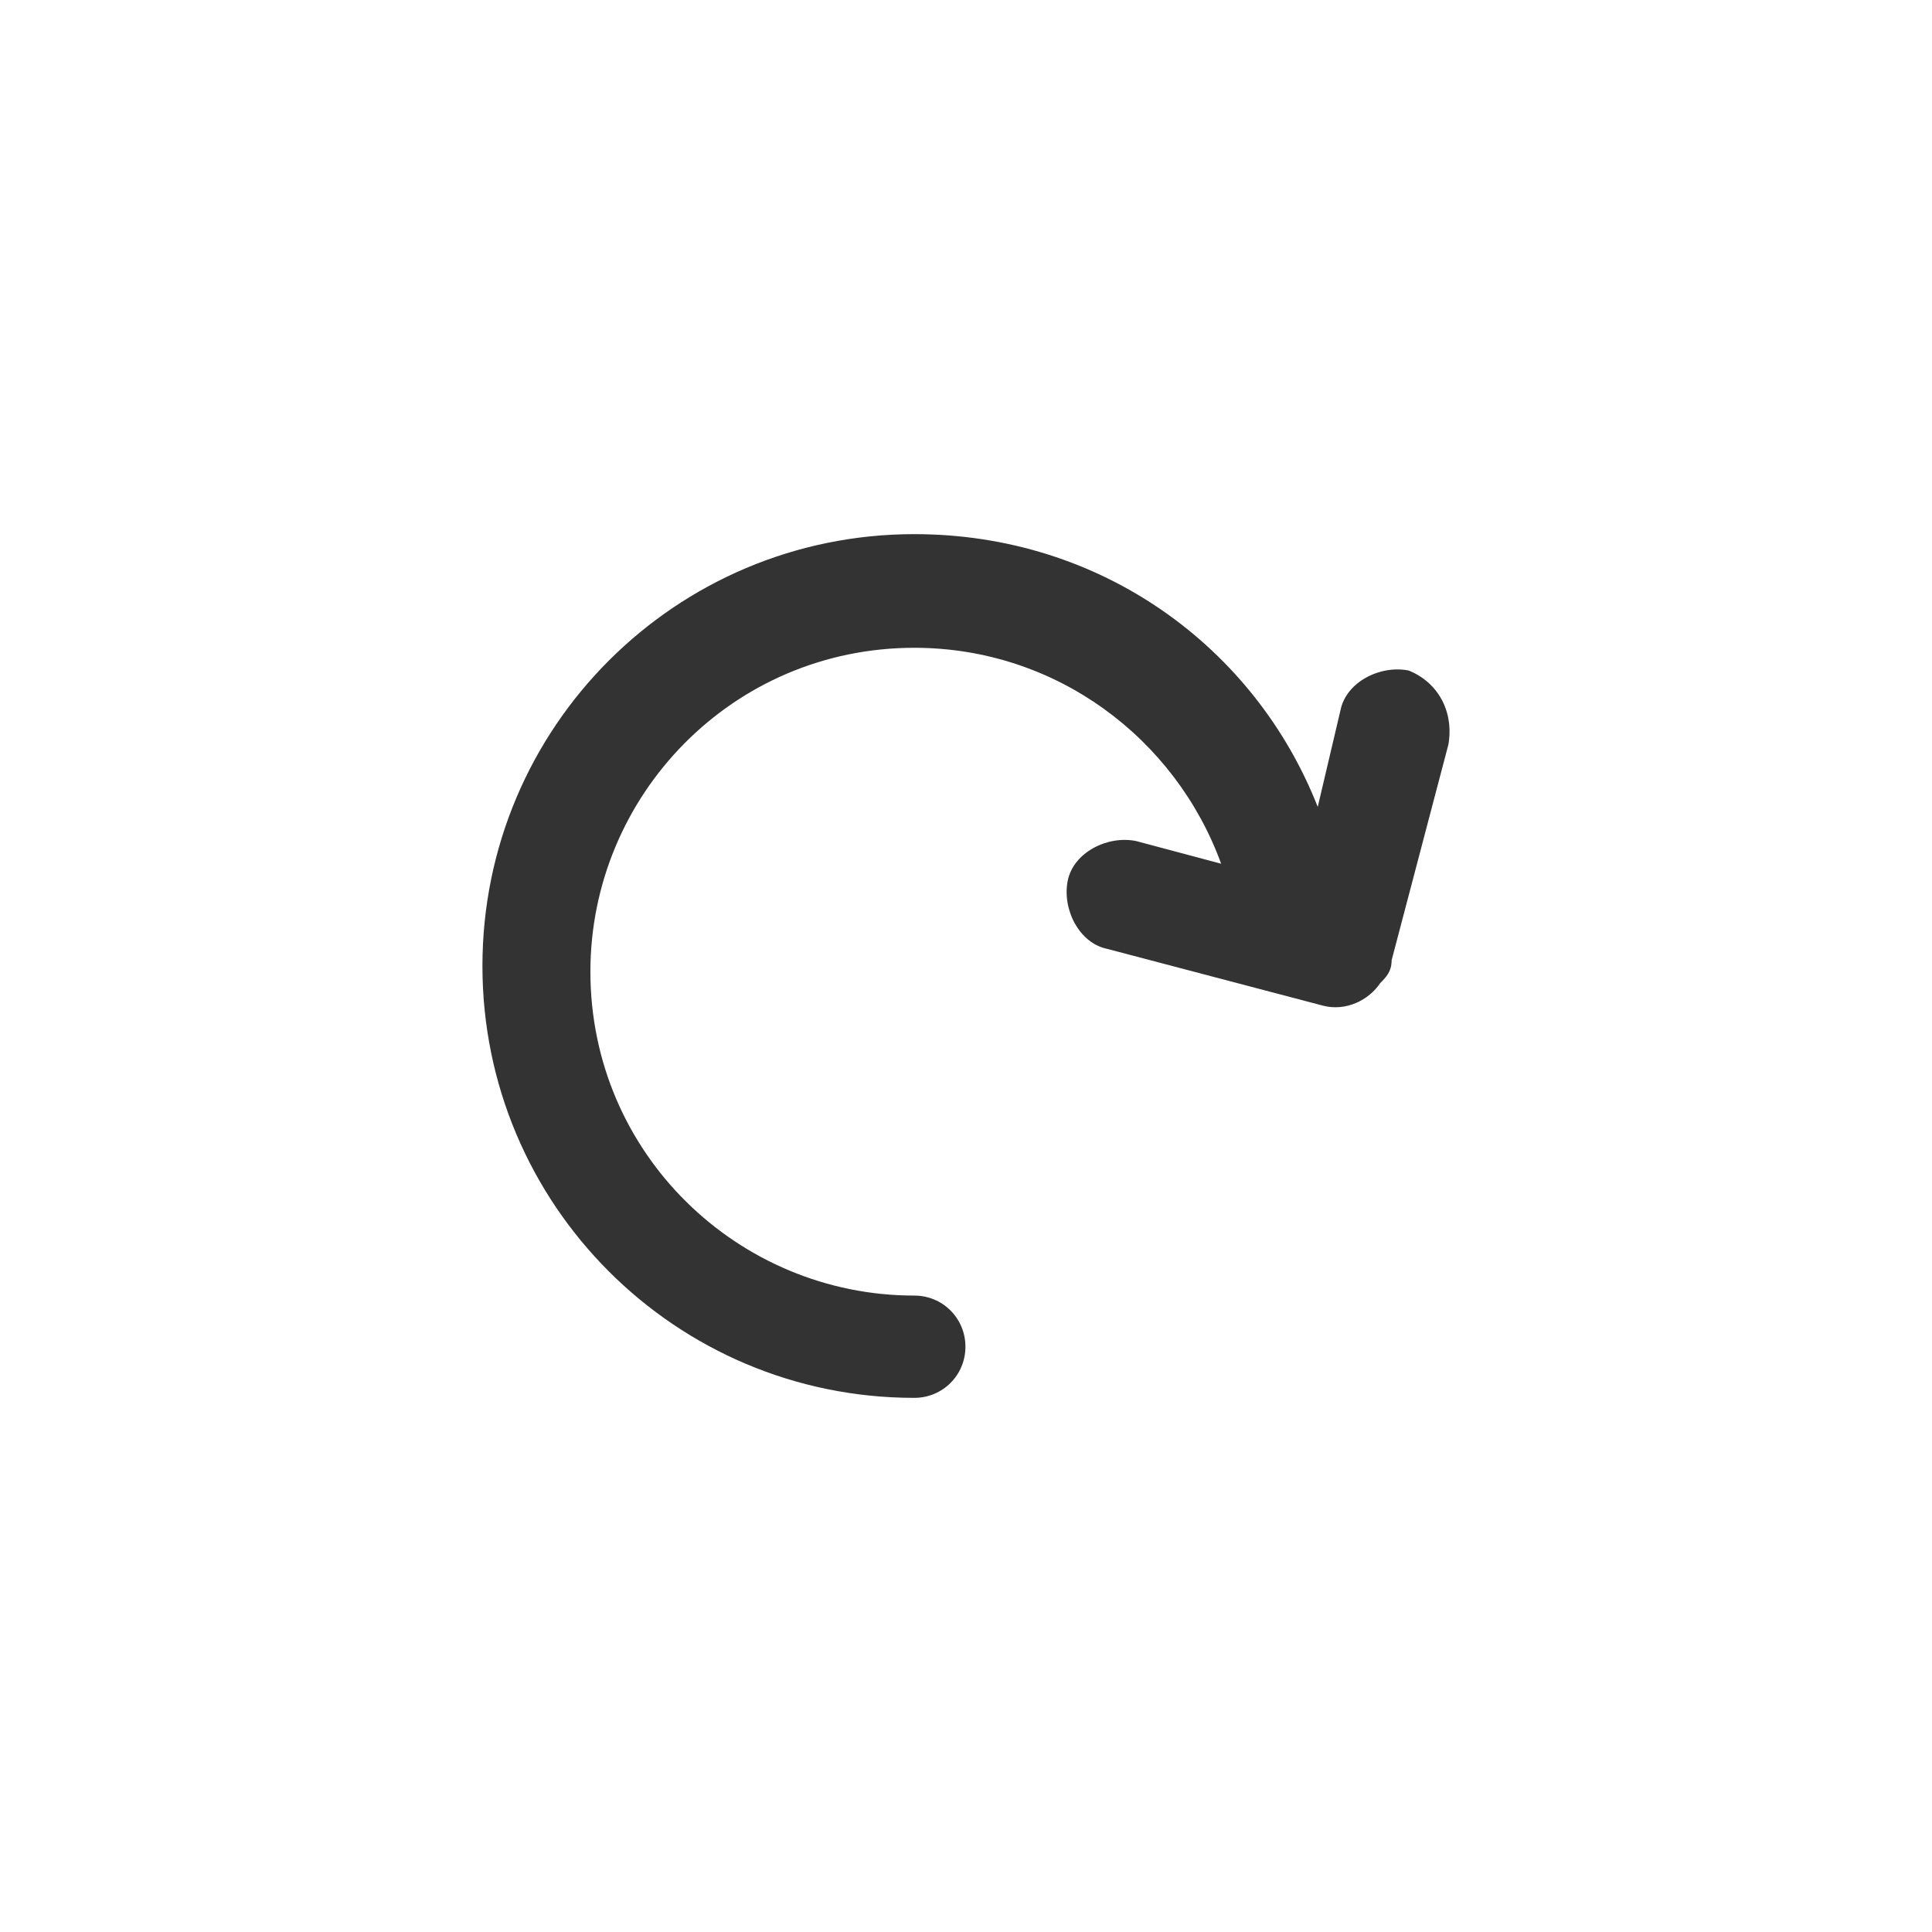 <svg xmlns="http://www.w3.org/2000/svg" viewBox="0 0 34 34">
	<circle fill="none" cx="17px" cy="17px" r="17px" />
	<path fill="#333333" clipRule="evenodd" fillRule="evenodd" d="M24.79 11.8c-.5-.1-1.1.2-1.2.7l-.4 1.7c-1.1-2.8-3.8-4.8-7.1-4.8-4.2 0-7.6 3.4-7.6 7.6 0 4.2 3.4 7.6 7.6 7.6.5 0 .9-.4.9-.9s-.4-.9-.9-.9c-3.1 0-5.7-2.5-5.7-5.7 0-3.1 2.5-5.7 5.7-5.7 2.5 0 4.6 1.6 5.4 3.8l-1.5-.4c-.5-.1-1.1.2-1.2.7-.1.5.2 1.1.7 1.2l3.8 1c.4.1.8-.1 1-.4.1-.1.2-.2.2-.4l1-3.8c.1-.6-.2-1.1-.7-1.3z" />
</svg>
